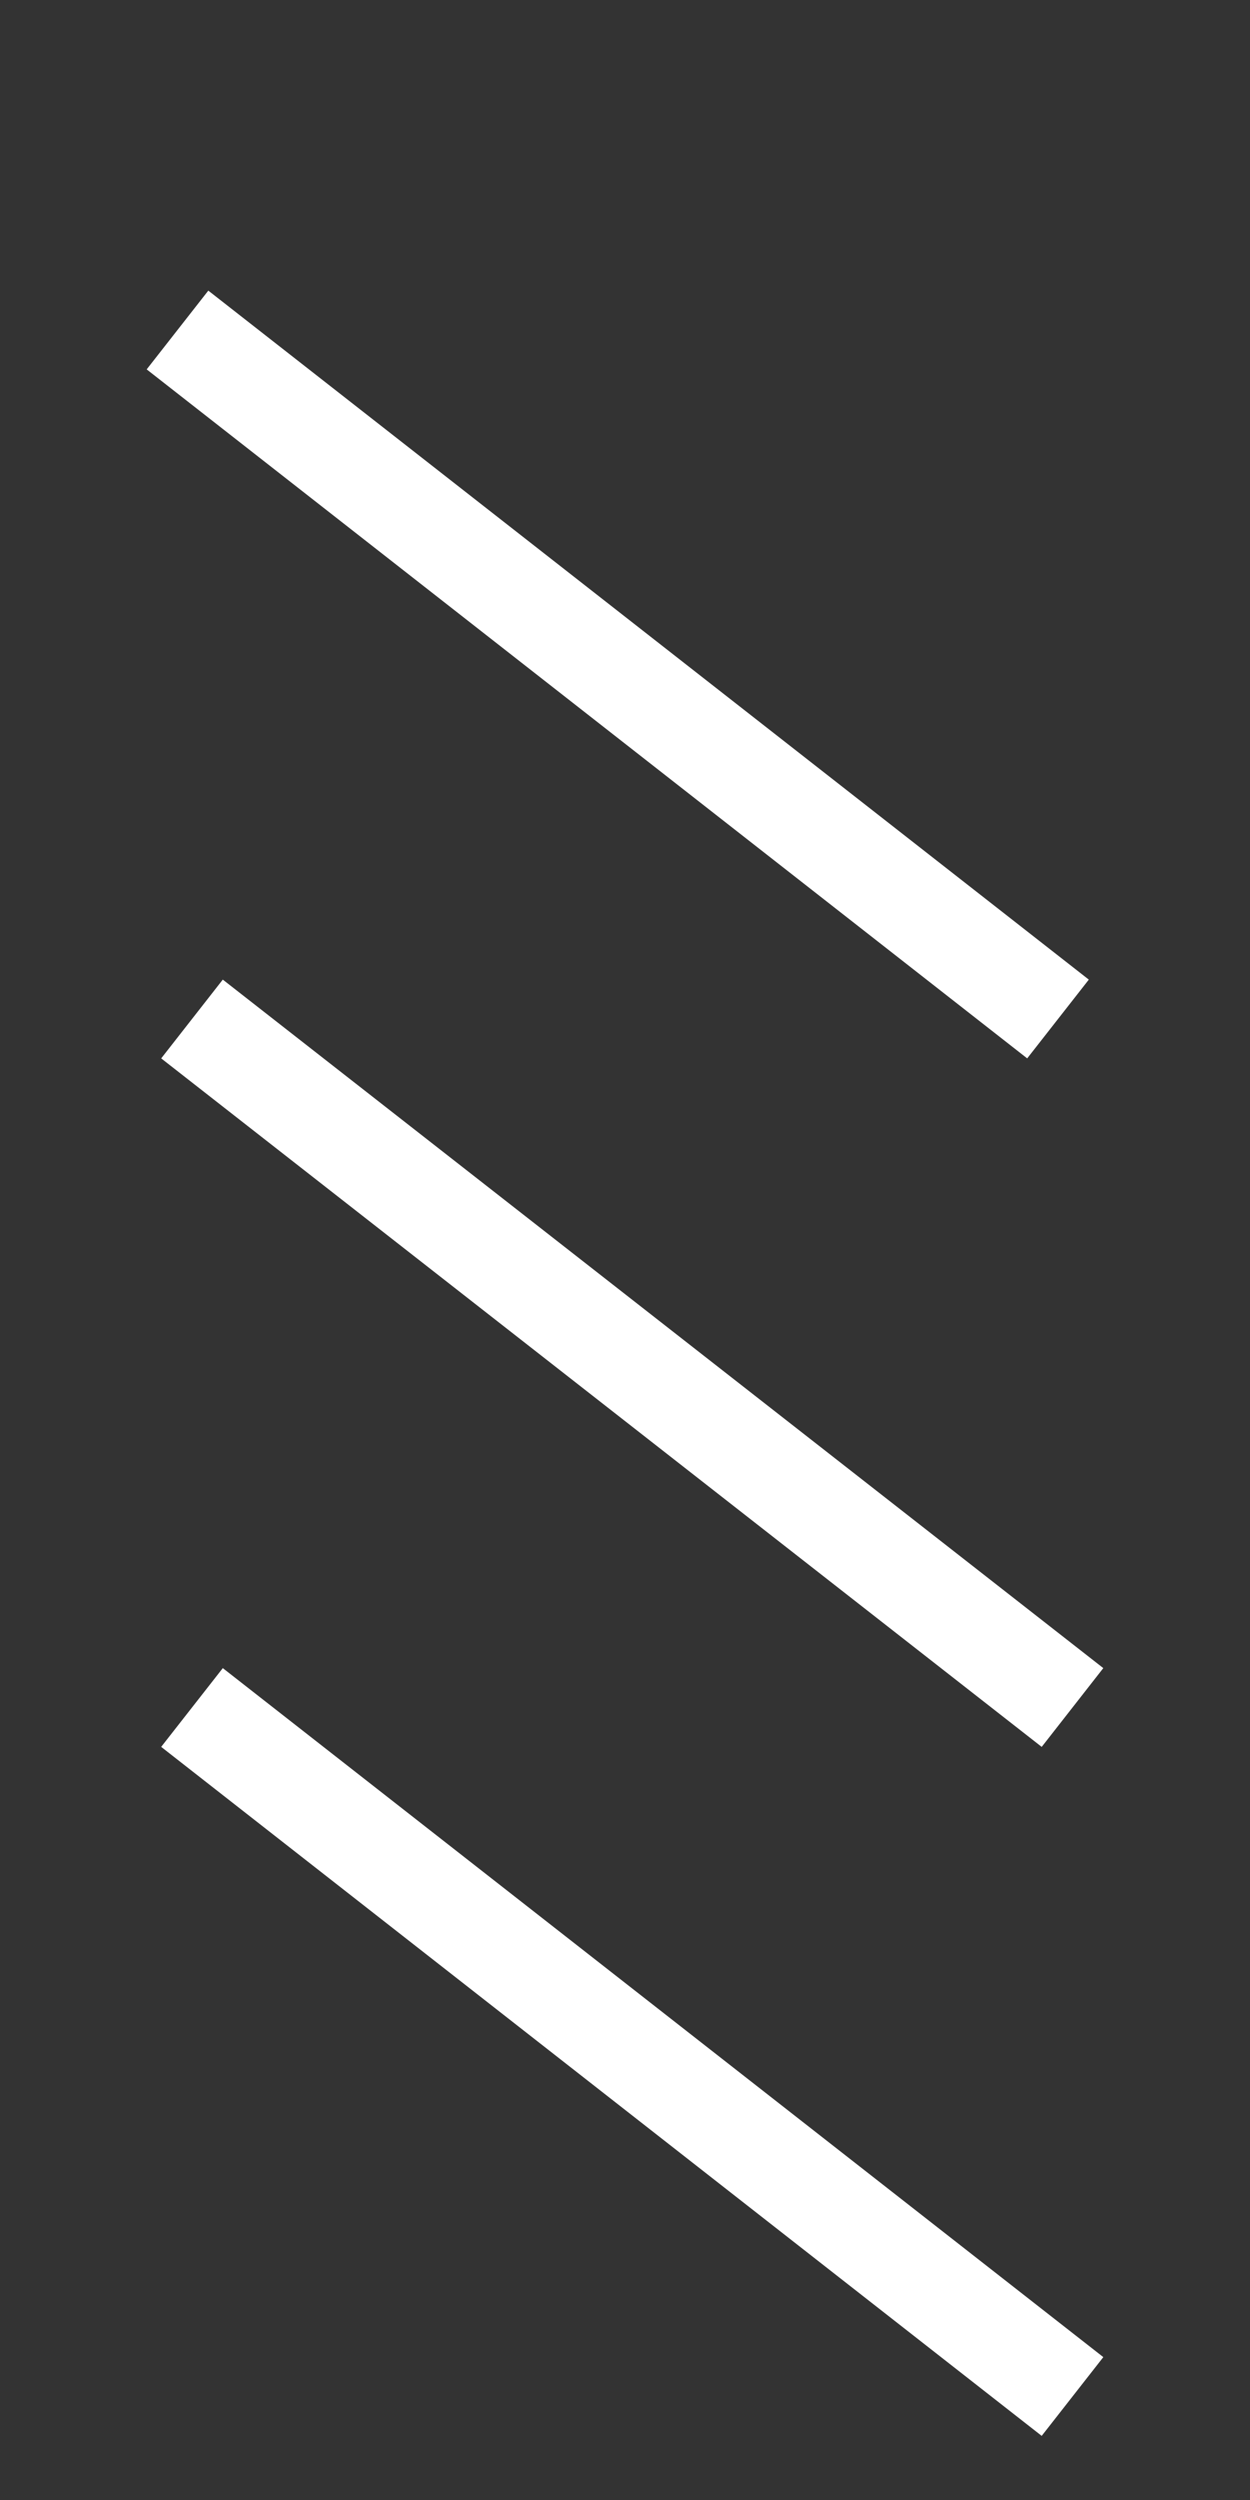 <?xml version="1.0" encoding="UTF-8" standalone="no"?>
<!DOCTYPE svg PUBLIC "-//W3C//DTD SVG 1.1//EN" "http://www.w3.org/Graphics/SVG/1.1/DTD/svg11.dtd">
<svg version="1.1" xmlns="http://www.w3.org/2000/svg" xmlns:xlink="http://www.w3.org/1999/xlink" preserveAspectRatio="xMidYMid meet" viewBox="0 0 25 50" width="25" height="50"><rect x="0" y="0" width="25" height="50" fill="#333333" stroke="none"/><defs><path d="M21.16 20.38L3.55 6.6" id="hB5vDIOer"></path><path d="M21.45 34.15L3.84 20.38" id="d1cRHeJ28B"></path><path d="M21.45 47.93L3.84 34.15" id="c2yi0tuzZ"></path></defs><g><g><g><g><use xlink:href="#hB5vDIOer" opacity="1" fill-opacity="0" stroke="#ffffff" stroke-width="2" stroke-opacity="1"></use></g></g><g><g><use xlink:href="#d1cRHeJ28B" opacity="1" fill-opacity="0" stroke="#ffffff" stroke-width="2" stroke-opacity="1"></use></g></g><g><g><use xlink:href="#c2yi0tuzZ" opacity="1" fill-opacity="0" stroke="#ffffff" stroke-width="2" stroke-opacity="1"></use></g></g></g></g></svg>